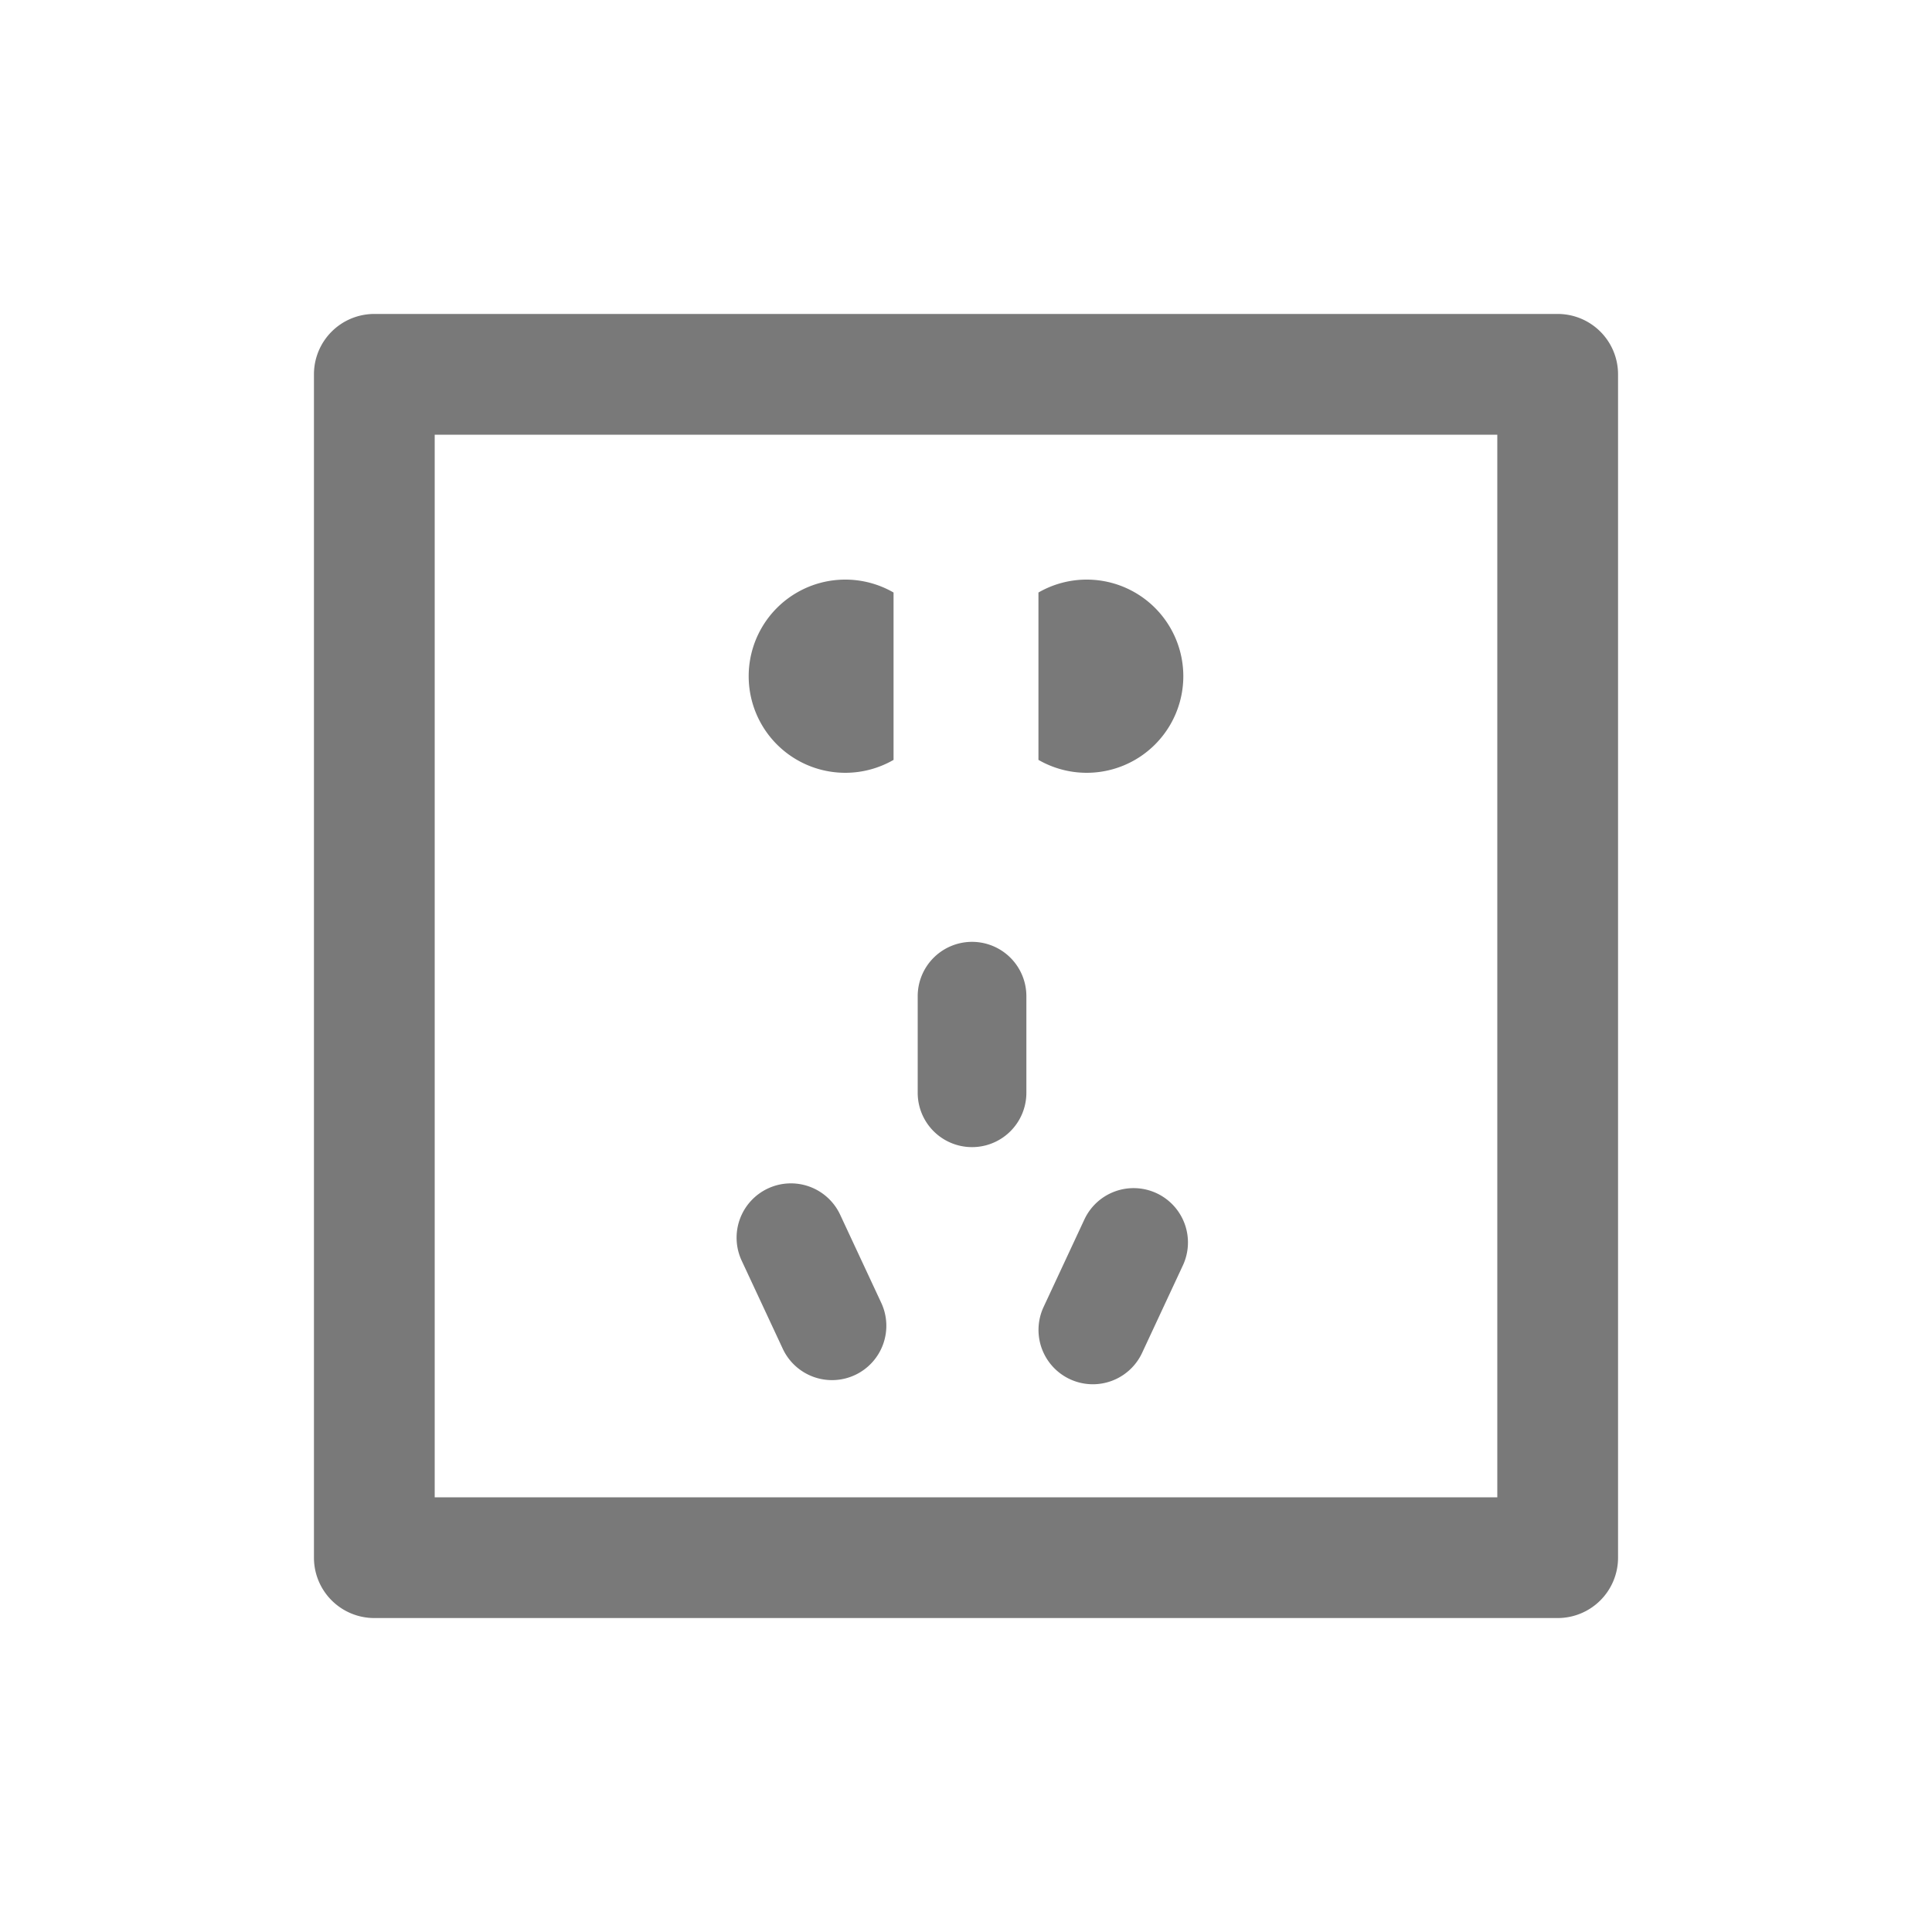 <?xml version="1.0" standalone="no"?><!DOCTYPE svg PUBLIC "-//W3C//DTD SVG 1.1//EN" "http://www.w3.org/Graphics/SVG/1.1/DTD/svg11.dtd"><svg t="1522688723136" class="icon" style="" viewBox="0 0 1024 1024" version="1.1" xmlns="http://www.w3.org/2000/svg" p-id="1088" xmlns:xlink="http://www.w3.org/1999/xlink" width="200" height="200"><defs><style type="text/css"></style></defs><path d="M550.4 402.752V314.048a51.2 51.2 0 1 1 0 88.704zM473.6 314.048v88.704a51.2 51.2 0 1 1 0-88.704zM198.4 166.4h627.2a32 32 0 0 1 32 32v627.2a32 32 0 0 1-32 32H198.4a32 32 0 0 1-32-32V198.4a32 32 0 0 1 32-32z m32 64v563.2h563.2V230.4H230.4z m284.8 268.8a28.8 28.8 0 0 1 28.8 28.8v51.2a28.8 28.8 0 1 1-57.6 0v-51.2a28.8 28.8 0 0 1 28.8-28.8z m97.818 133.229a28.8 28.8 0 0 1 13.926 38.272l-21.632 46.4a28.8 28.8 0 0 1-52.205-24.339l21.632-46.4a28.8 28.8 0 0 1 38.272-13.933z m-205.984-2.522a28.8 28.8 0 0 1 38.272 13.926l21.638 46.4a28.8 28.8 0 1 1-52.198 24.346l-21.638-46.4a28.8 28.8 0 0 1 13.926-38.272z" fill="#797979" p-id="1089"></path></svg>